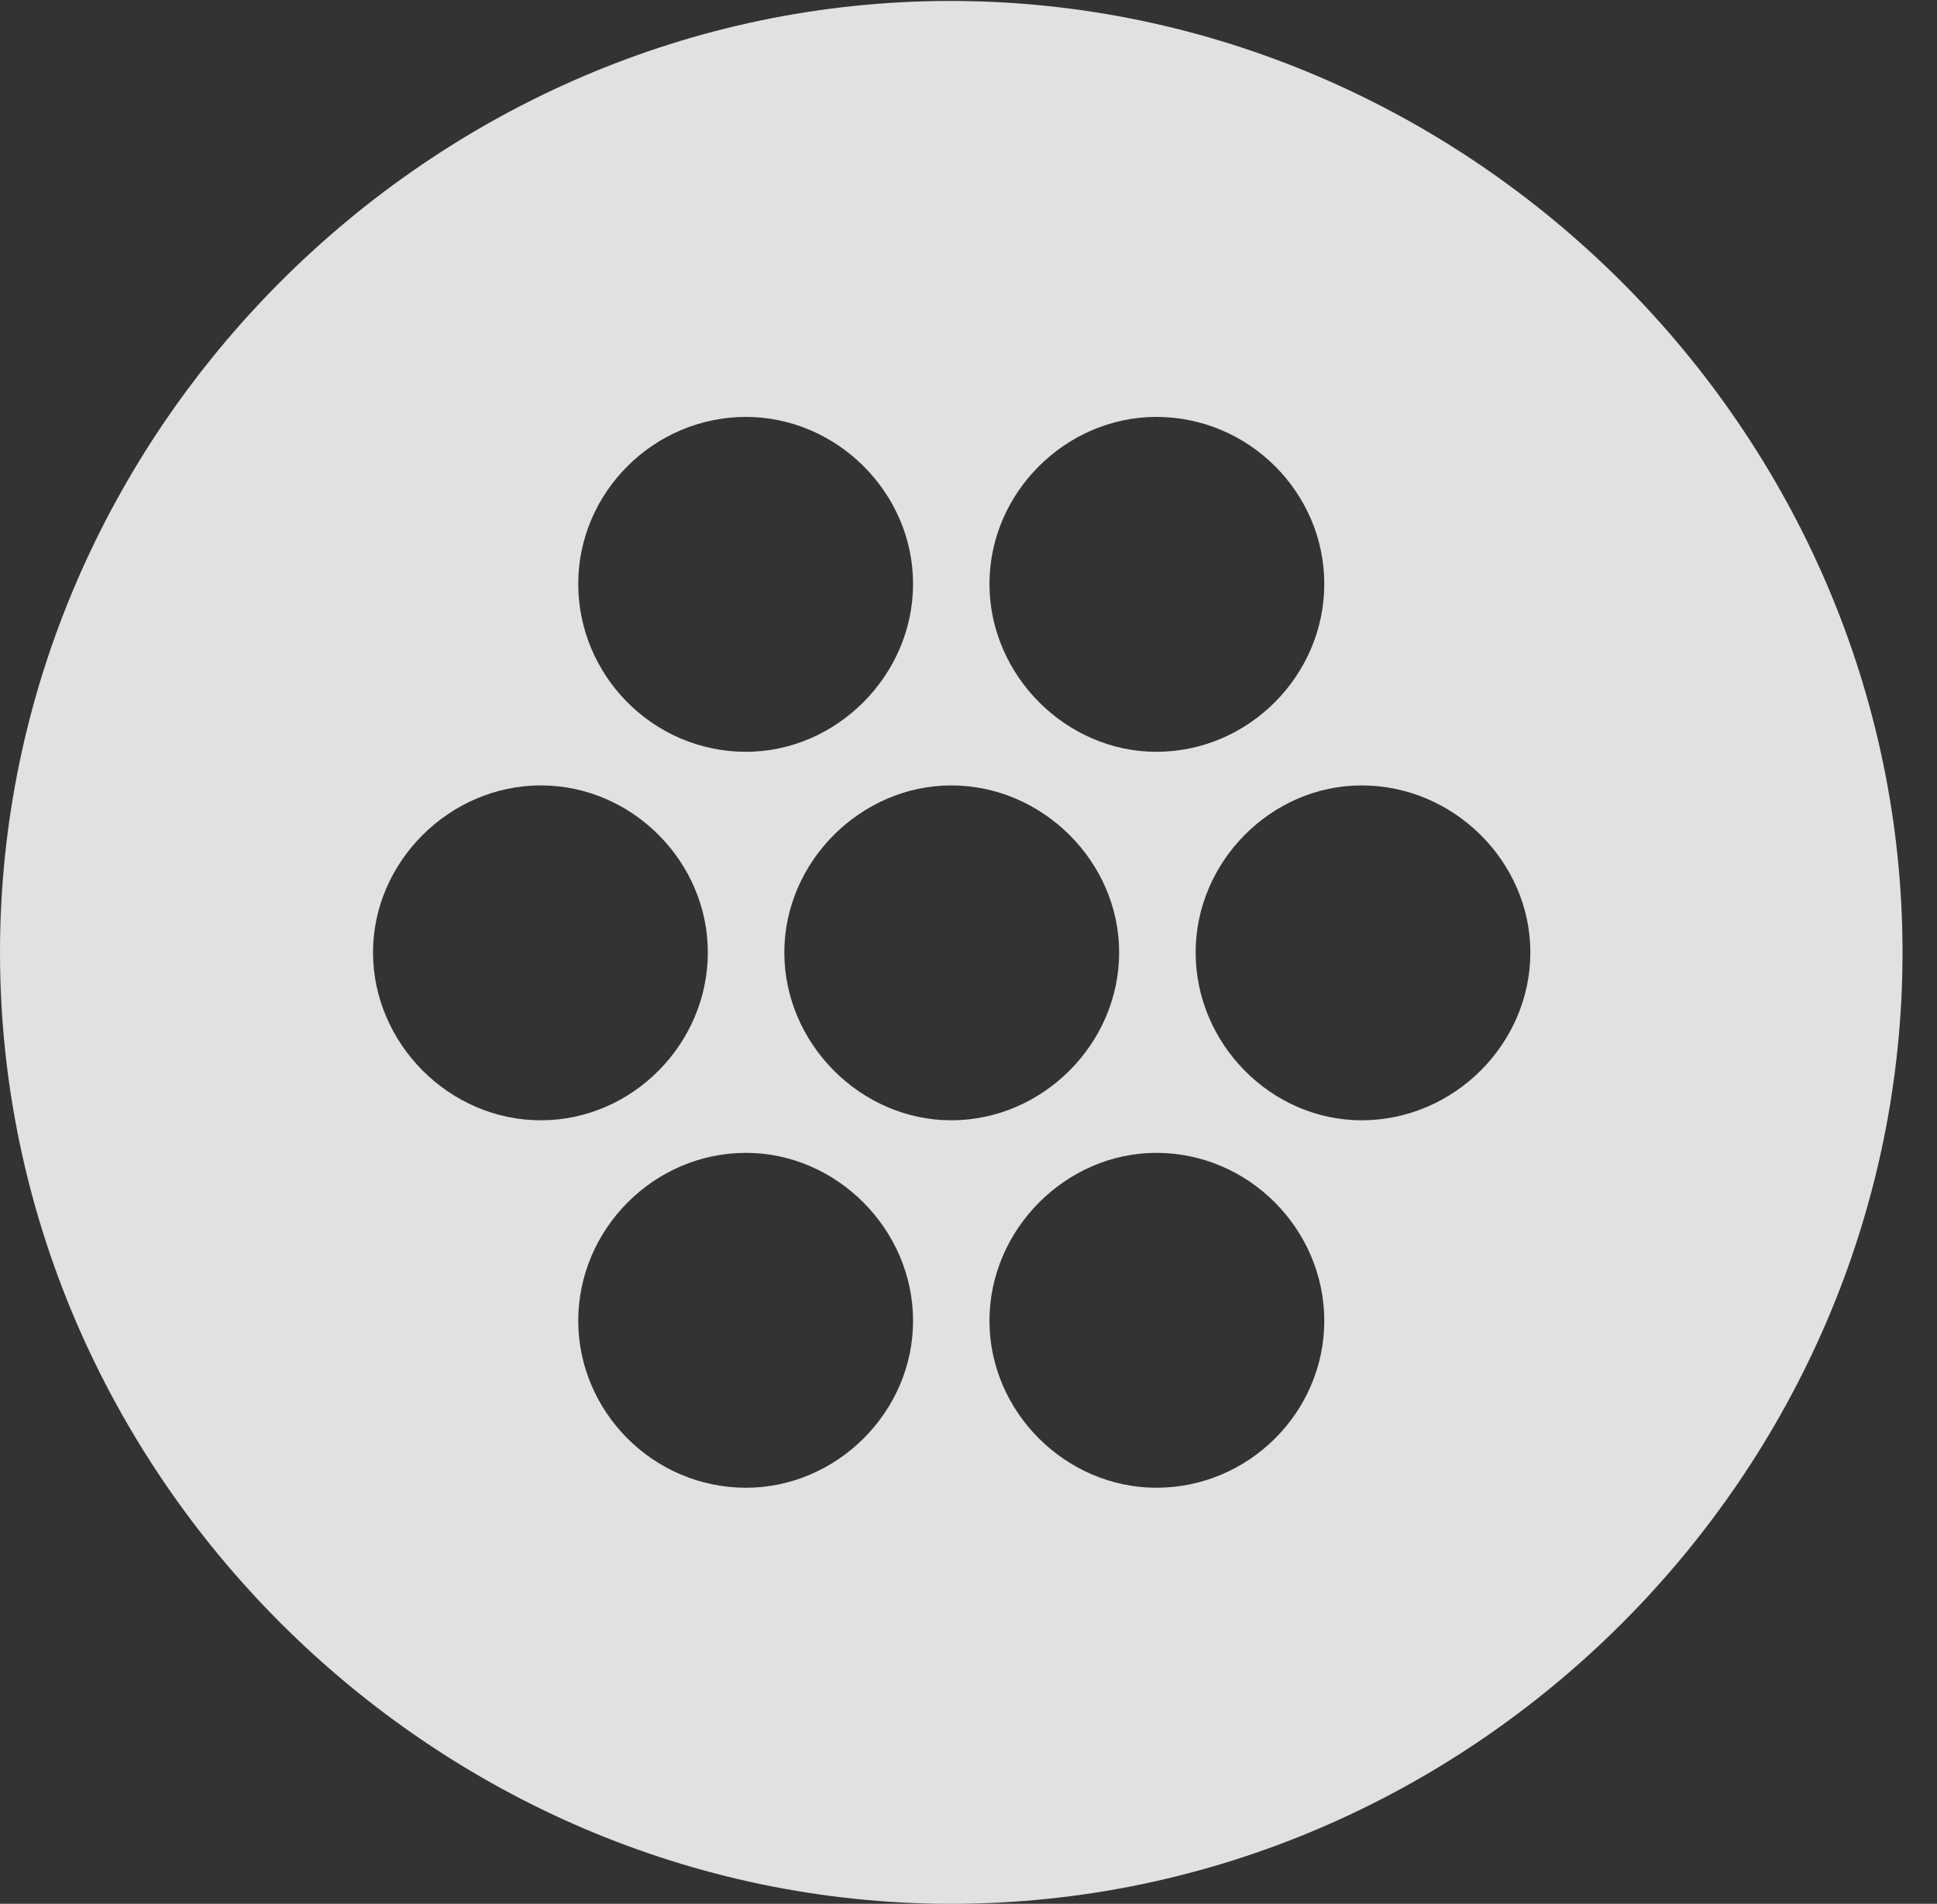 <?xml version="1.0" encoding="UTF-8"?>
<!--Generator: Apple Native CoreSVG 232.5-->
<!DOCTYPE svg
PUBLIC "-//W3C//DTD SVG 1.1//EN"
       "http://www.w3.org/Graphics/SVG/1.1/DTD/svg11.dtd">
<svg version="1.1" xmlns="http://www.w3.org/2000/svg" xmlns:xlink="http://www.w3.org/1999/xlink" width="20.283" height="19.932">
 <rect width="100%" height="100%" fill="#333333" stroke="none"/>
 <g>
  <rect height="19.932" opacity="0" width="20.283" x="0" y="0"/>
  <path d="M19.922 9.971C19.922 15.42 15.41 19.932 9.961 19.932C4.521 19.932 0 15.42 0 9.971C0 4.531 4.512 0.01 9.951 0.01C15.4 0.01 19.922 4.531 19.922 9.971ZM6.055 13.828C6.055 14.775 6.836 15.576 7.812 15.576C8.76 15.576 9.561 14.785 9.561 13.828C9.561 12.871 8.76 12.07 7.812 12.07C6.846 12.07 6.055 12.871 6.055 13.828ZM10.361 13.828C10.361 14.785 11.162 15.576 12.109 15.576C13.076 15.576 13.867 14.785 13.867 13.828C13.867 12.871 13.076 12.07 12.109 12.07C11.162 12.07 10.361 12.871 10.361 13.828ZM3.906 9.971C3.906 10.918 4.697 11.729 5.664 11.729C6.621 11.729 7.412 10.928 7.412 9.971C7.412 9.023 6.621 8.223 5.664 8.223C4.707 8.223 3.906 9.023 3.906 9.971ZM8.213 9.971C8.213 10.928 9.014 11.729 9.961 11.729C10.918 11.729 11.719 10.928 11.719 9.971C11.719 9.023 10.918 8.223 9.961 8.223C9.014 8.223 8.213 9.023 8.213 9.971ZM12.52 9.971C12.52 10.928 13.31 11.729 14.258 11.729C15.225 11.729 16.025 10.928 16.025 9.971C16.025 9.023 15.225 8.223 14.258 8.223C13.31 8.223 12.52 9.023 12.52 9.971ZM6.055 6.113C6.055 7.07 6.836 7.871 7.812 7.871C8.76 7.871 9.561 7.07 9.561 6.113C9.561 5.156 8.76 4.365 7.812 4.365C6.846 4.365 6.055 5.156 6.055 6.113ZM10.361 6.113C10.361 7.07 11.162 7.871 12.109 7.871C13.076 7.871 13.867 7.07 13.867 6.113C13.867 5.156 13.076 4.365 12.109 4.365C11.162 4.365 10.361 5.156 10.361 6.113Z" fill="#ffffff" fill-opacity="0.85"/>
 </g>
</svg>
